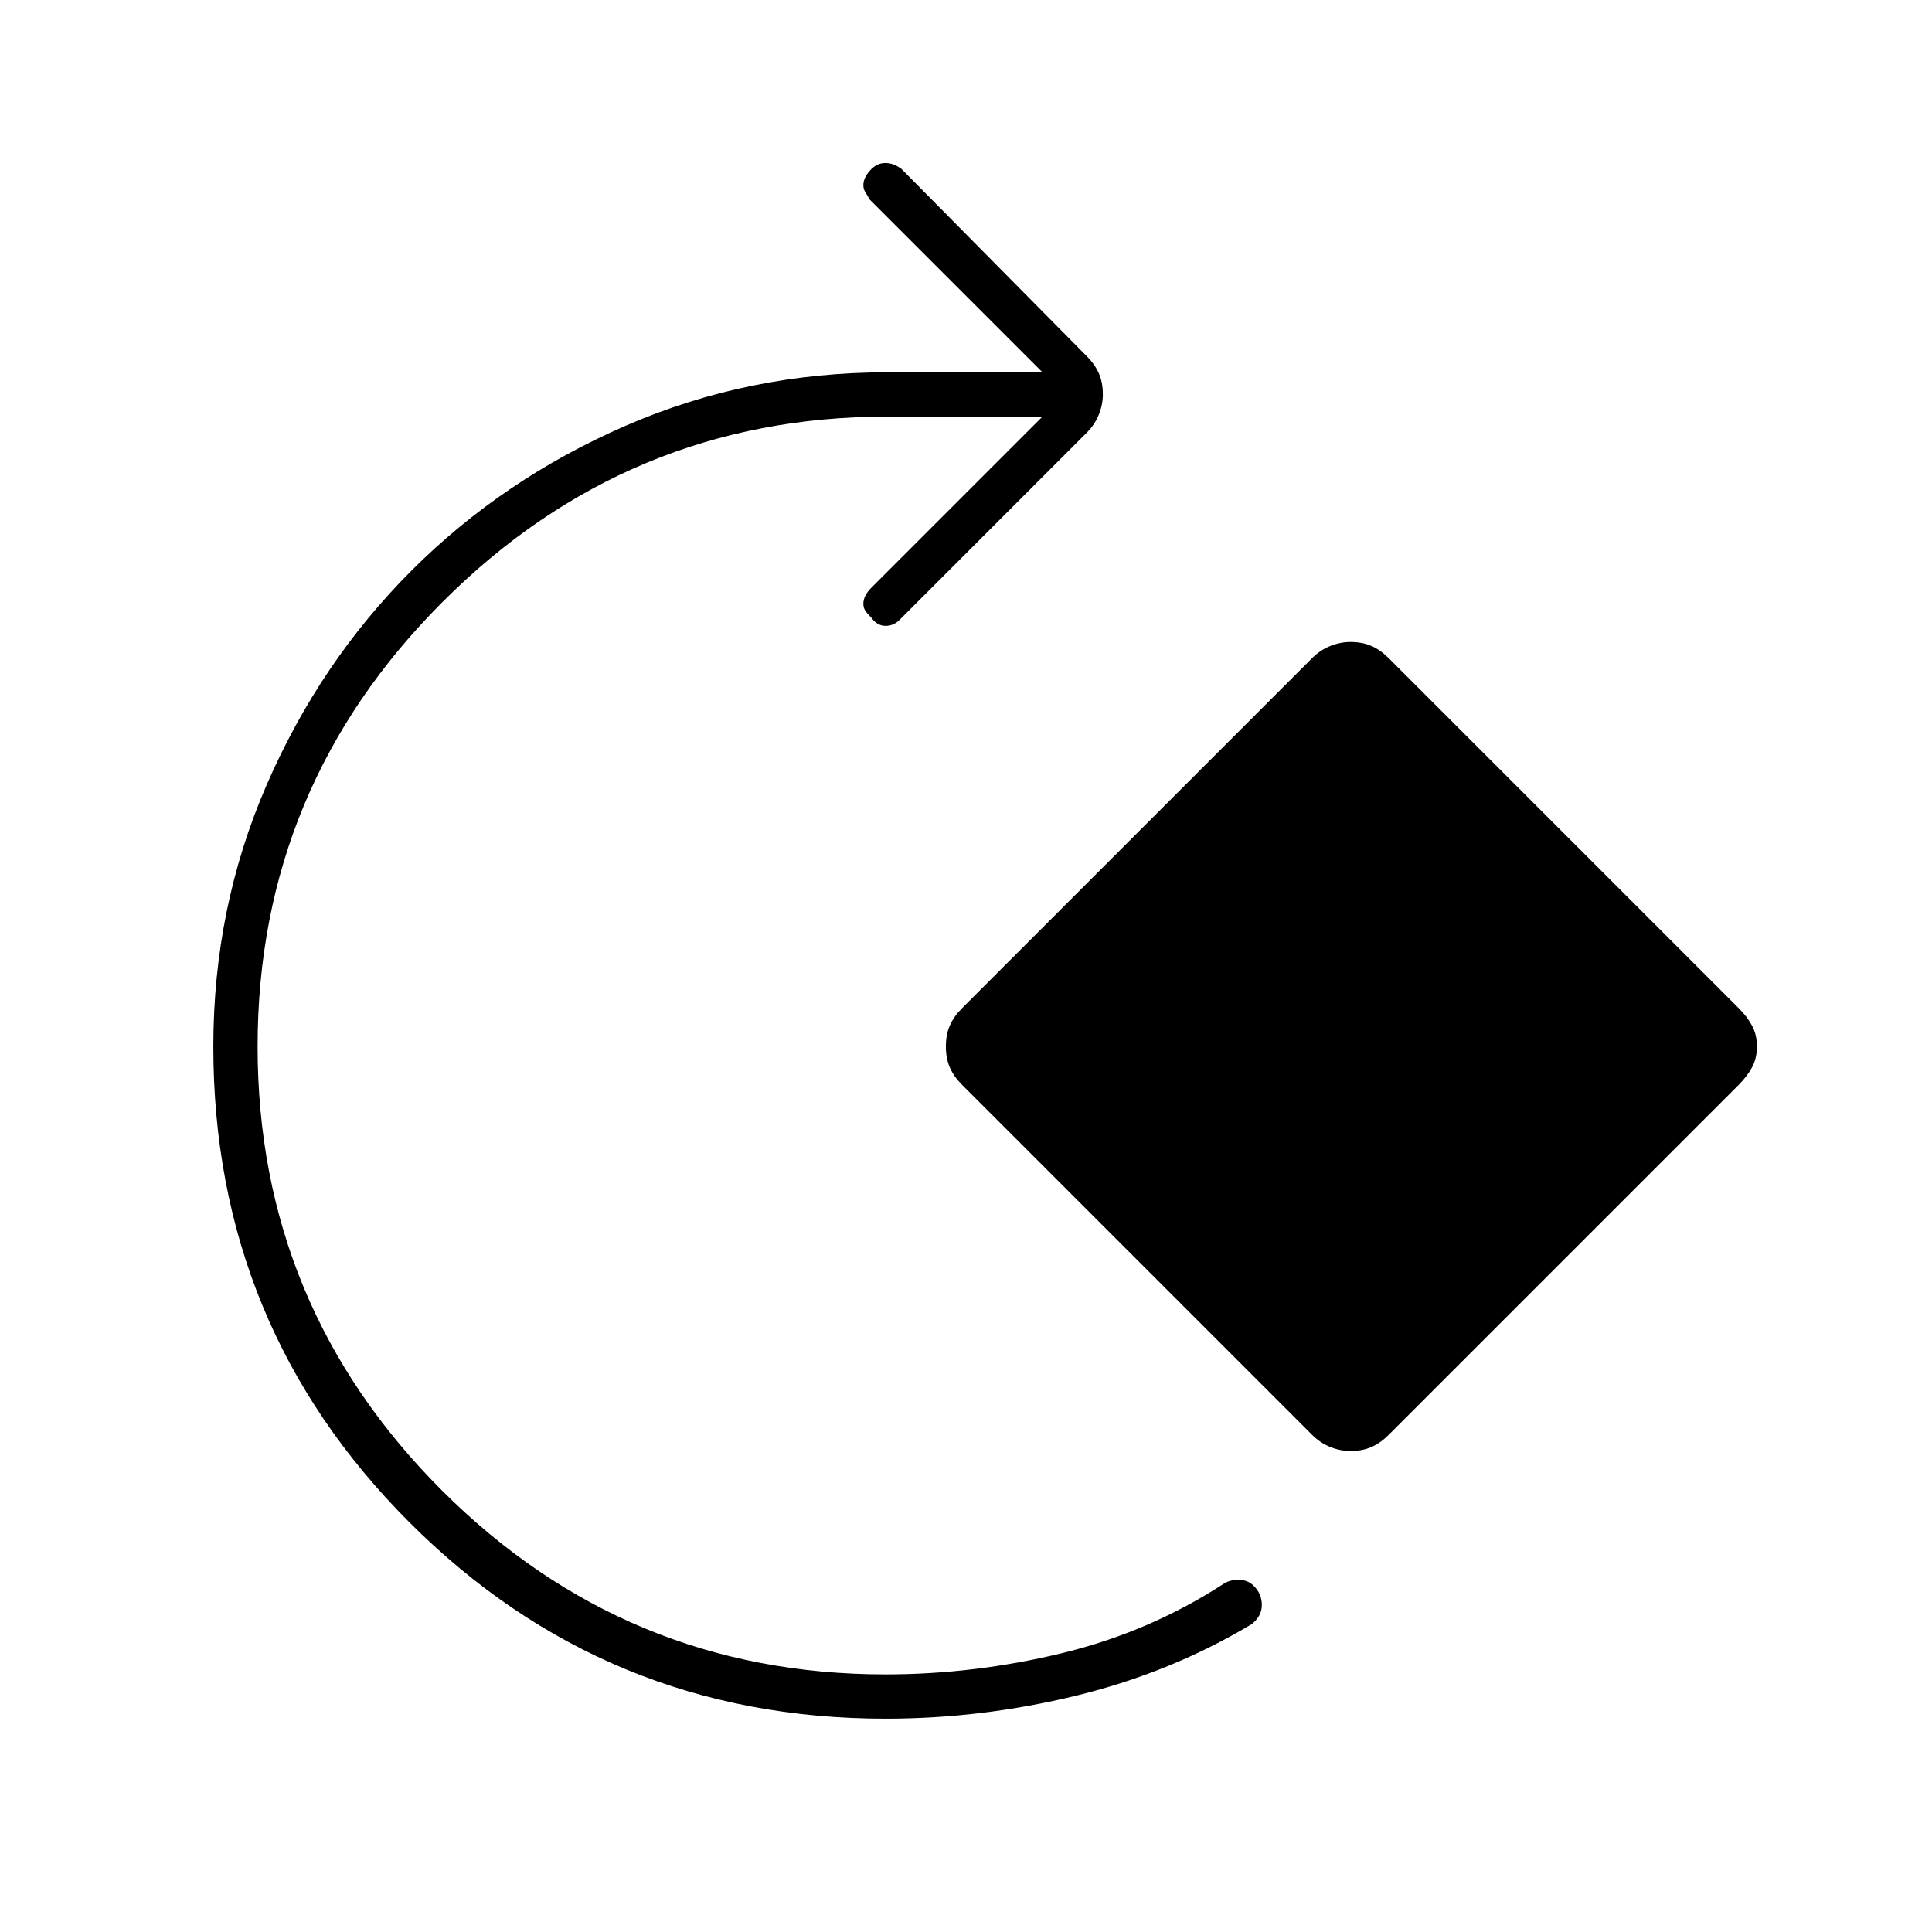 <svg xmlns="http://www.w3.org/2000/svg" width="48" height="48" viewBox="0 -960 960 960"><path d="M440-106q-139 0-236.5-97.5T106-440q0-69 26.5-130t72-106.5Q250-722 311-748.5T441-775h77l-86-86q-1-2-2-3.5t-1-3.5q0-2 1-4t3-4q3-3 7-3t8 3l92 93q4 4 6 8.5t2 10.5q0 5-2 10t-6 9l-93 93q-3 3-7 3t-7-4q-2-2-3-3.5t-1-3.5q0-2 1-4t3-4l85-85h-77q-129 0-221 92t-92 221q0 129 91.5 220.5T440-128q44 0 87.5-10.5T608-173q3-2 7.5-2t7.5 3q4 4 4 9.5t-5 9.5q-40 24-87 35.5T440-106Zm231-133q-5 0-10-2t-9-6L478-421q-4-4-6-8.5t-2-10.5q0-6 2-10.5t6-8.5l174-174q4-4 9-6t10-2q6 0 10.5 2t8.5 6l174 174q4 4 6.5 8.5T873-440q0 6-2.5 10.5T864-421L690-247q-4 4-8.5 6t-10.5 2Z"/></svg>